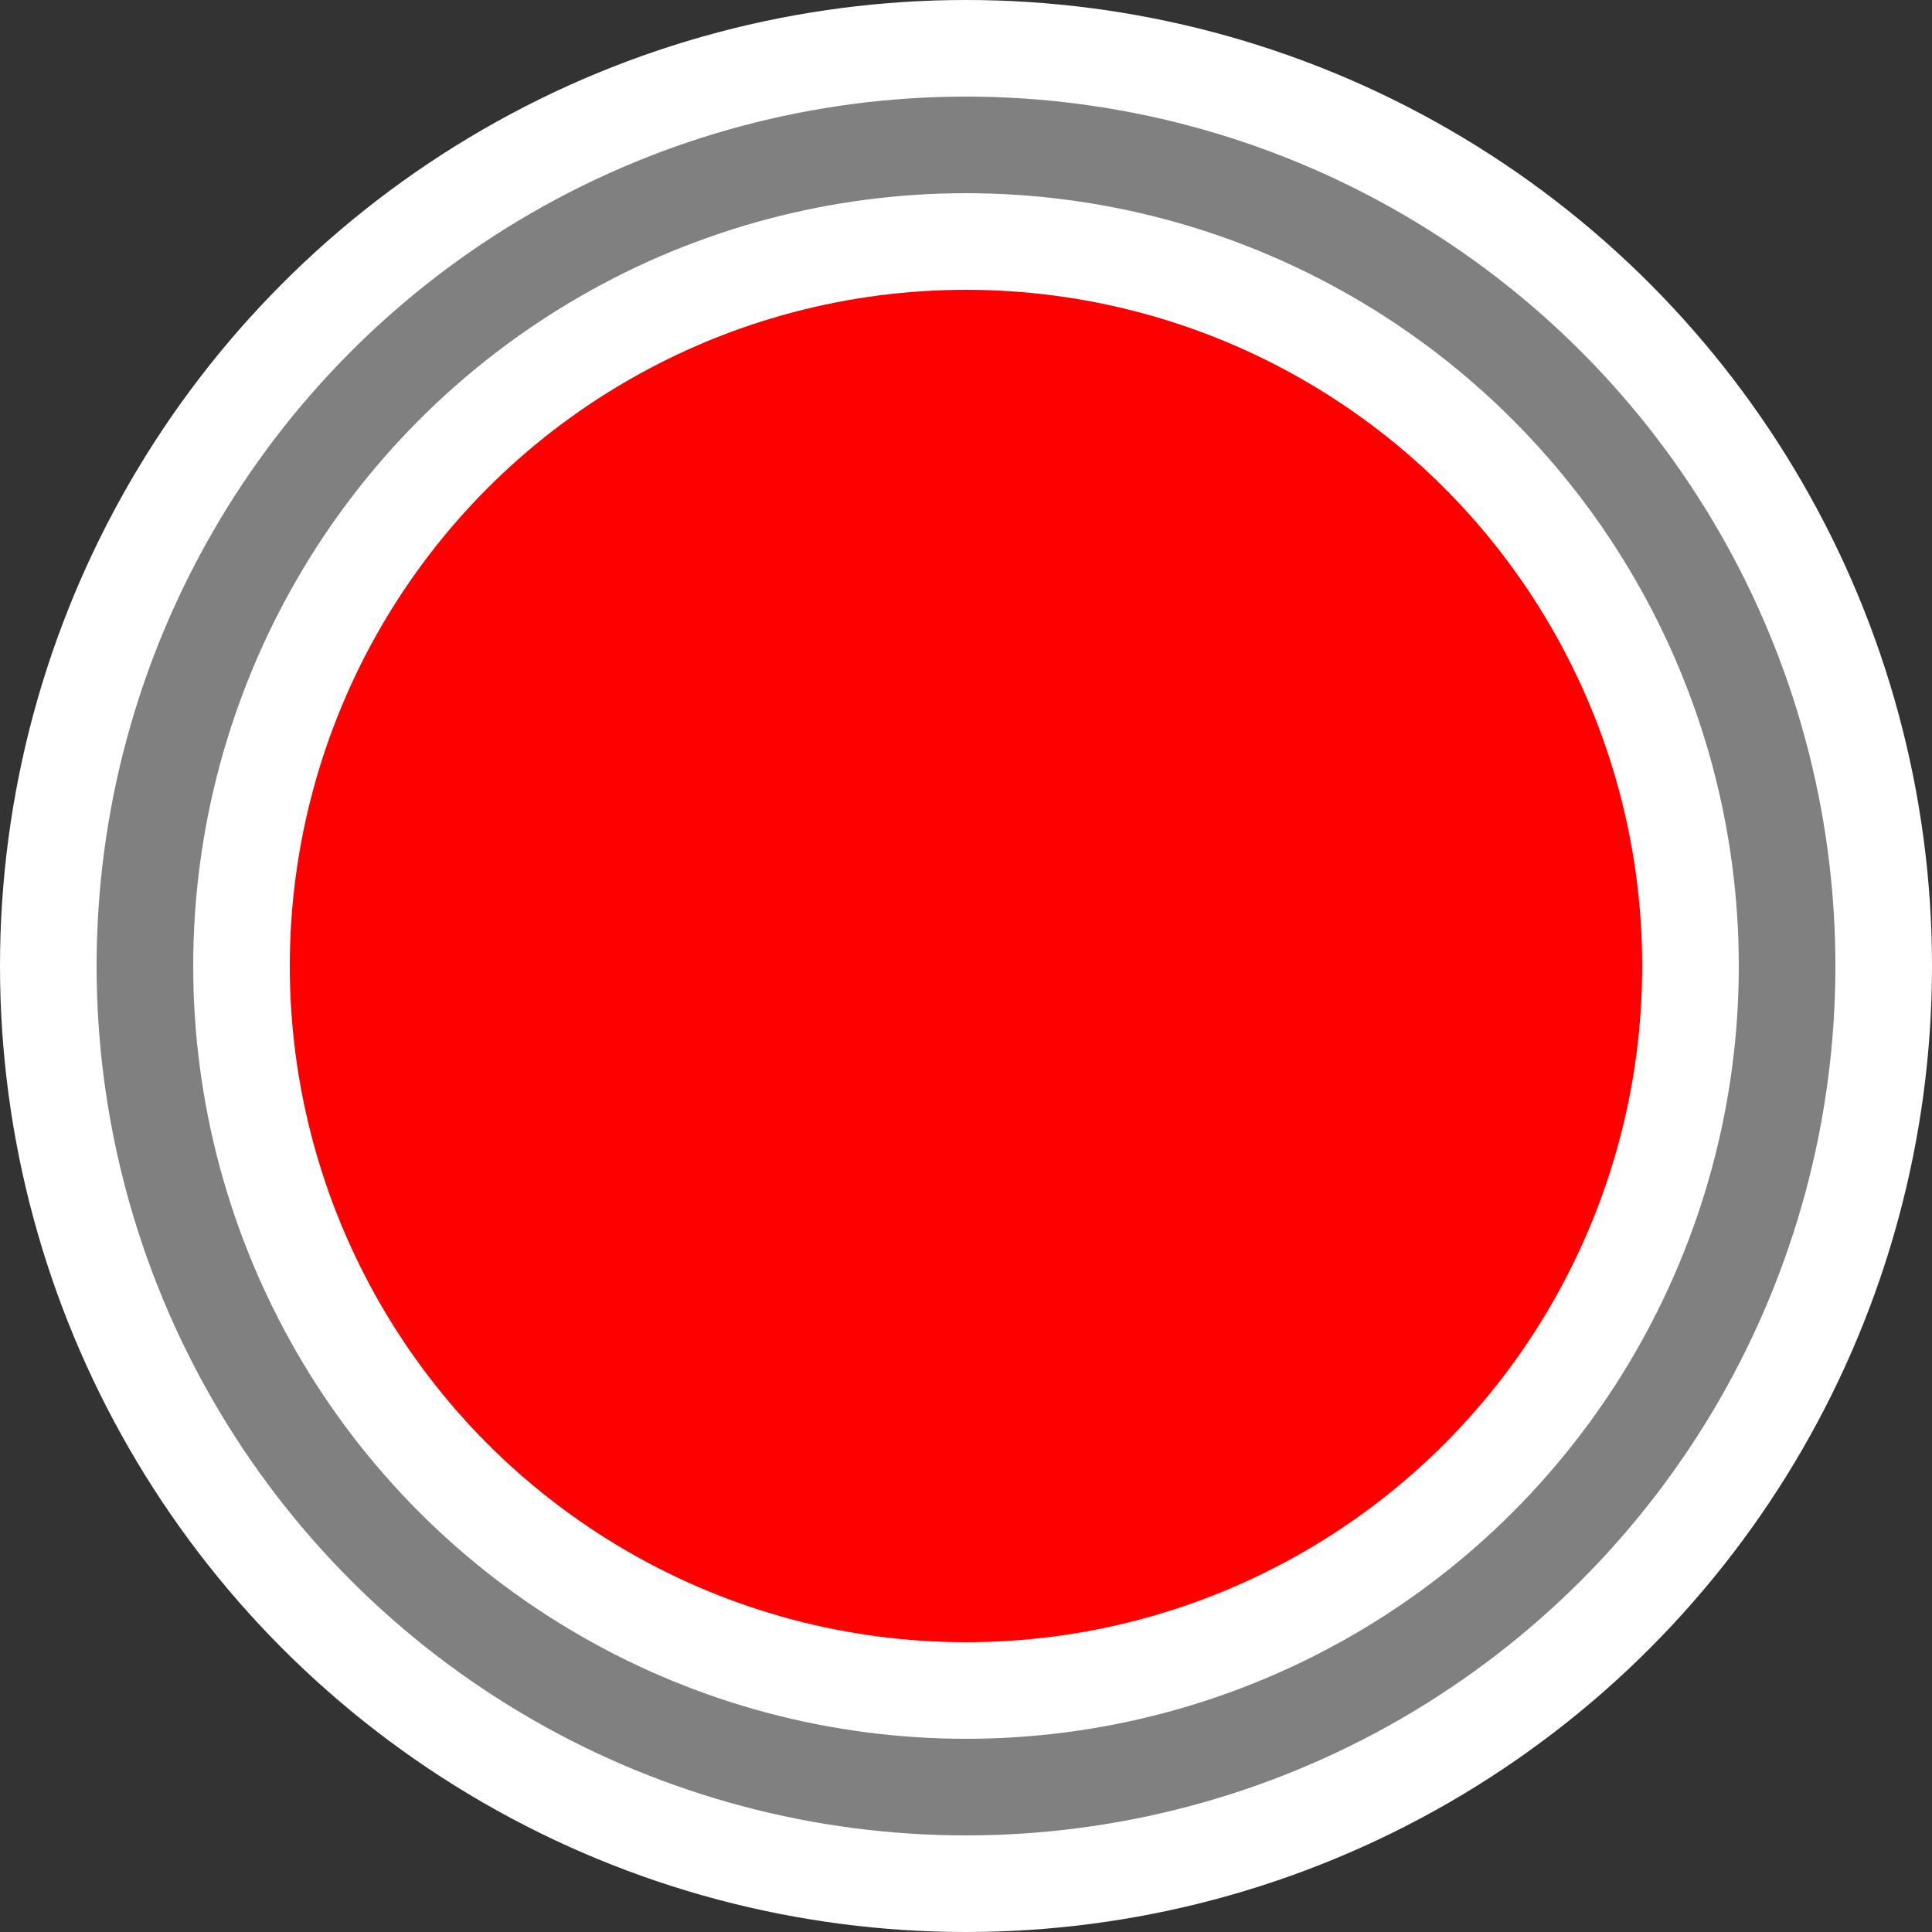<svg xmlns="http://www.w3.org/2000/svg" width="70" height="70" viewBox="0 0 200 200">
    <rect x="0" y="0" width="200" height="200" fill="#333333" stroke="none"/>
    <circle cx="100" cy="100" r="85" stroke="white" stroke-width="30"  fill="red" />
    <circle cx="100" cy="100" r="85" stroke="gray" stroke-width="10" fill="none" />
</svg>
